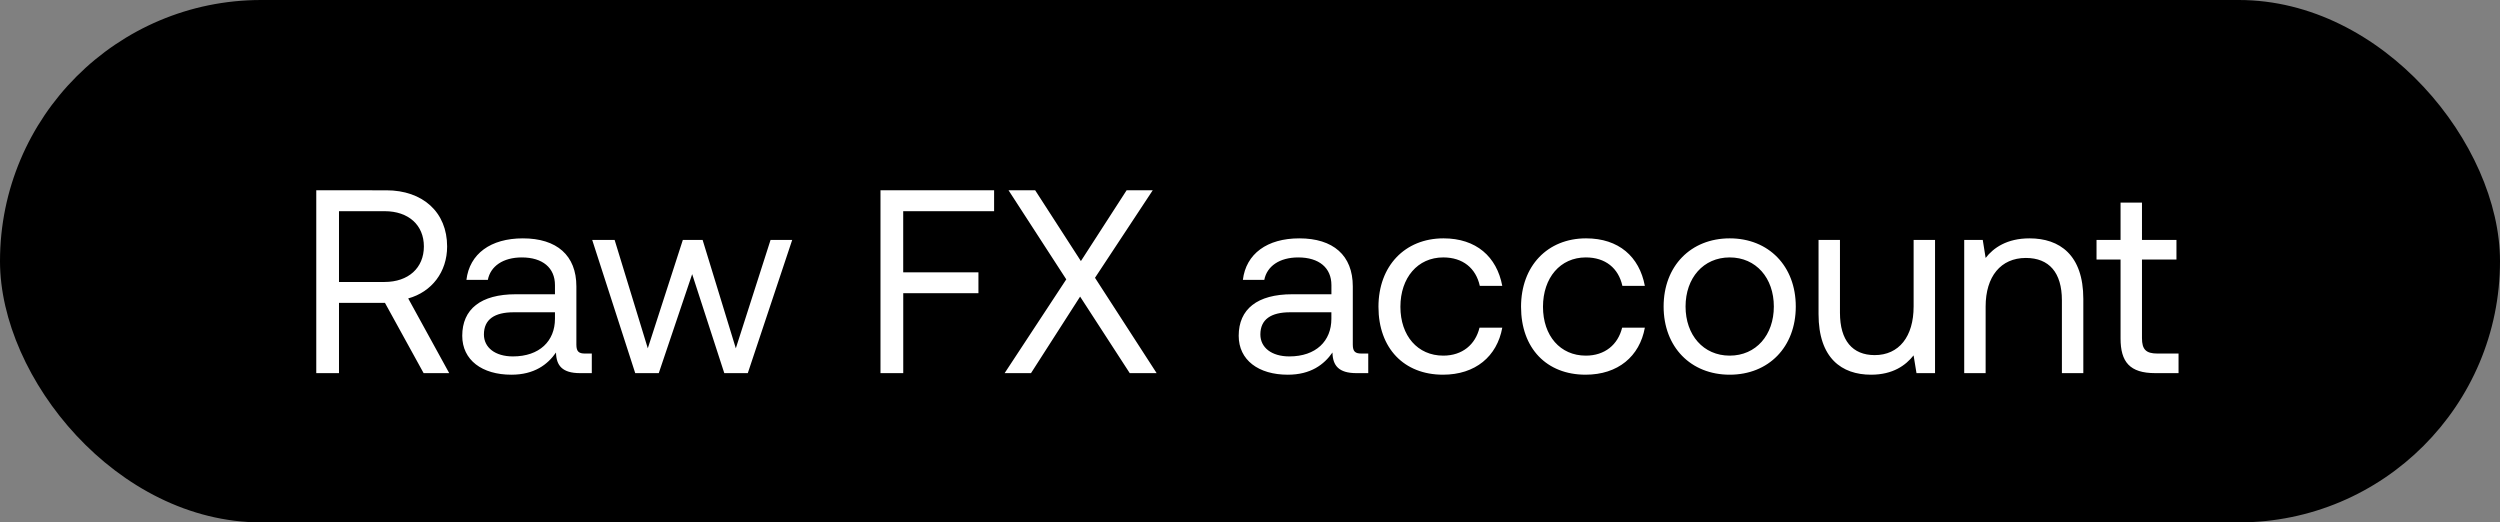 <svg width="67" height="14" viewBox="0 0 67 14" fill="none" xmlns="http://www.w3.org/2000/svg"><rect x="0" y="0" width="67" height="14" fill="#808080" stroke="none"/><rect width="67" height="14" rx="7" fill="#000"/><path d="M8.476 10h.609V8.117h1.232L11.353 10h.686L10.94 7.998c.63-.175 1.043-.707 1.043-1.393 0-.917-.651-1.505-1.631-1.505H8.476V10zm1.834-4.34c.637 0 1.05.371 1.05.945s-.413.952-1.057.952H9.085V5.66h1.225zm5.368 3.815c-.161 0-.231-.049-.231-.238V7.676c0-.833-.525-1.288-1.435-1.288-.861 0-1.428.413-1.512 1.113h.574c.07-.364.406-.602.91-.602.56 0 .889.28.889.742v.245h-1.05c-.938 0-1.435.399-1.435 1.113 0 .651.532 1.043 1.316 1.043.616 0 .973-.273 1.197-.595.007.35.168.553.644.553h.315v-.525h-.182zm-.805-.931c0 .595-.413 1.008-1.127 1.008-.476 0-.777-.238-.777-.588 0-.406.287-.595.798-.595h1.106v.175zM17.025 10h.63l.895-2.653.861 2.653h.63l1.19-3.57h-.58l-.931 2.905-.89-2.905H18.3l-.939 2.905-.889-2.905h-.601L17.024 10zm6.572 0h.61V7.858h2.015v-.56h-2.016V5.66h2.436V5.1h-3.045V10zm3.327 0h.707l1.316-2.051L30.277 10h.721l-1.652-2.555L30.893 5.1h-.7l-1.225 1.897L27.743 5.1h-.714l1.547 2.387L26.924 10zm9.563-.525c-.162 0-.232-.049-.232-.238V7.676c0-.833-.525-1.288-1.434-1.288-.861 0-1.428.413-1.512 1.113h.574c.07-.364.405-.602.91-.602.56 0 .889.28.889.742v.245h-1.05c-.938 0-1.435.399-1.435 1.113 0 .651.531 1.043 1.316 1.043.616 0 .973-.273 1.197-.595.007.35.167.553.643.553h.316v-.525h-.182zm-.806-.931c0 .595-.412 1.008-1.127 1.008-.476 0-.776-.238-.776-.588 0-.406.287-.595.797-.595h1.106v.175zm2.99 1.498c.869 0 1.45-.49 1.59-1.26h-.61c-.111.455-.461.749-.972.749-.686 0-1.148-.532-1.148-1.309 0-.777.462-1.323 1.148-1.323.525 0 .875.287.98.763h.602c-.147-.784-.7-1.274-1.575-1.274-1.036 0-1.743.742-1.743 1.834 0 1.113.686 1.82 1.729 1.82zm3.822 0c.868 0 1.449-.49 1.589-1.26h-.609c-.112.455-.462.749-.973.749-.686 0-1.148-.532-1.148-1.309 0-.777.462-1.323 1.148-1.323.525 0 .875.287.98.763h.602c-.147-.784-.7-1.274-1.575-1.274-1.036 0-1.743.742-1.743 1.834 0 1.113.686 1.82 1.729 1.82zm3.863 0c1.043 0 1.771-.742 1.771-1.827s-.728-1.827-1.77-1.827c-1.044 0-1.772.742-1.772 1.827s.728 1.827 1.771 1.827zm0-.511c-.707 0-1.183-.553-1.183-1.316s.476-1.316 1.183-1.316c.707 0 1.183.553 1.183 1.316s-.476 1.316-1.183 1.316zm4.929-1.316c0 .805-.392 1.302-1.043 1.302-.595 0-.931-.392-.931-1.134V6.43h-.574v1.988c0 1.183.623 1.624 1.407 1.624.588 0 .93-.252 1.14-.518l.078.476h.497V6.43h-.574v1.785zm3.106-1.827c-.602 0-.966.252-1.176.525l-.077-.483h-.497V10h.574V8.215c0-.805.406-1.302 1.078-1.302.623 0 .966.392.966 1.134V10h.574V8.012c0-1.183-.637-1.624-1.442-1.624zm2.44 2.681c0 .63.245.931.93.931h.624v-.525h-.567c-.308 0-.413-.112-.413-.413V6.955h.924V6.43h-.924V5.429h-.574V6.43h-.644v.525h.644v2.114z" fill="#fff"/></svg>